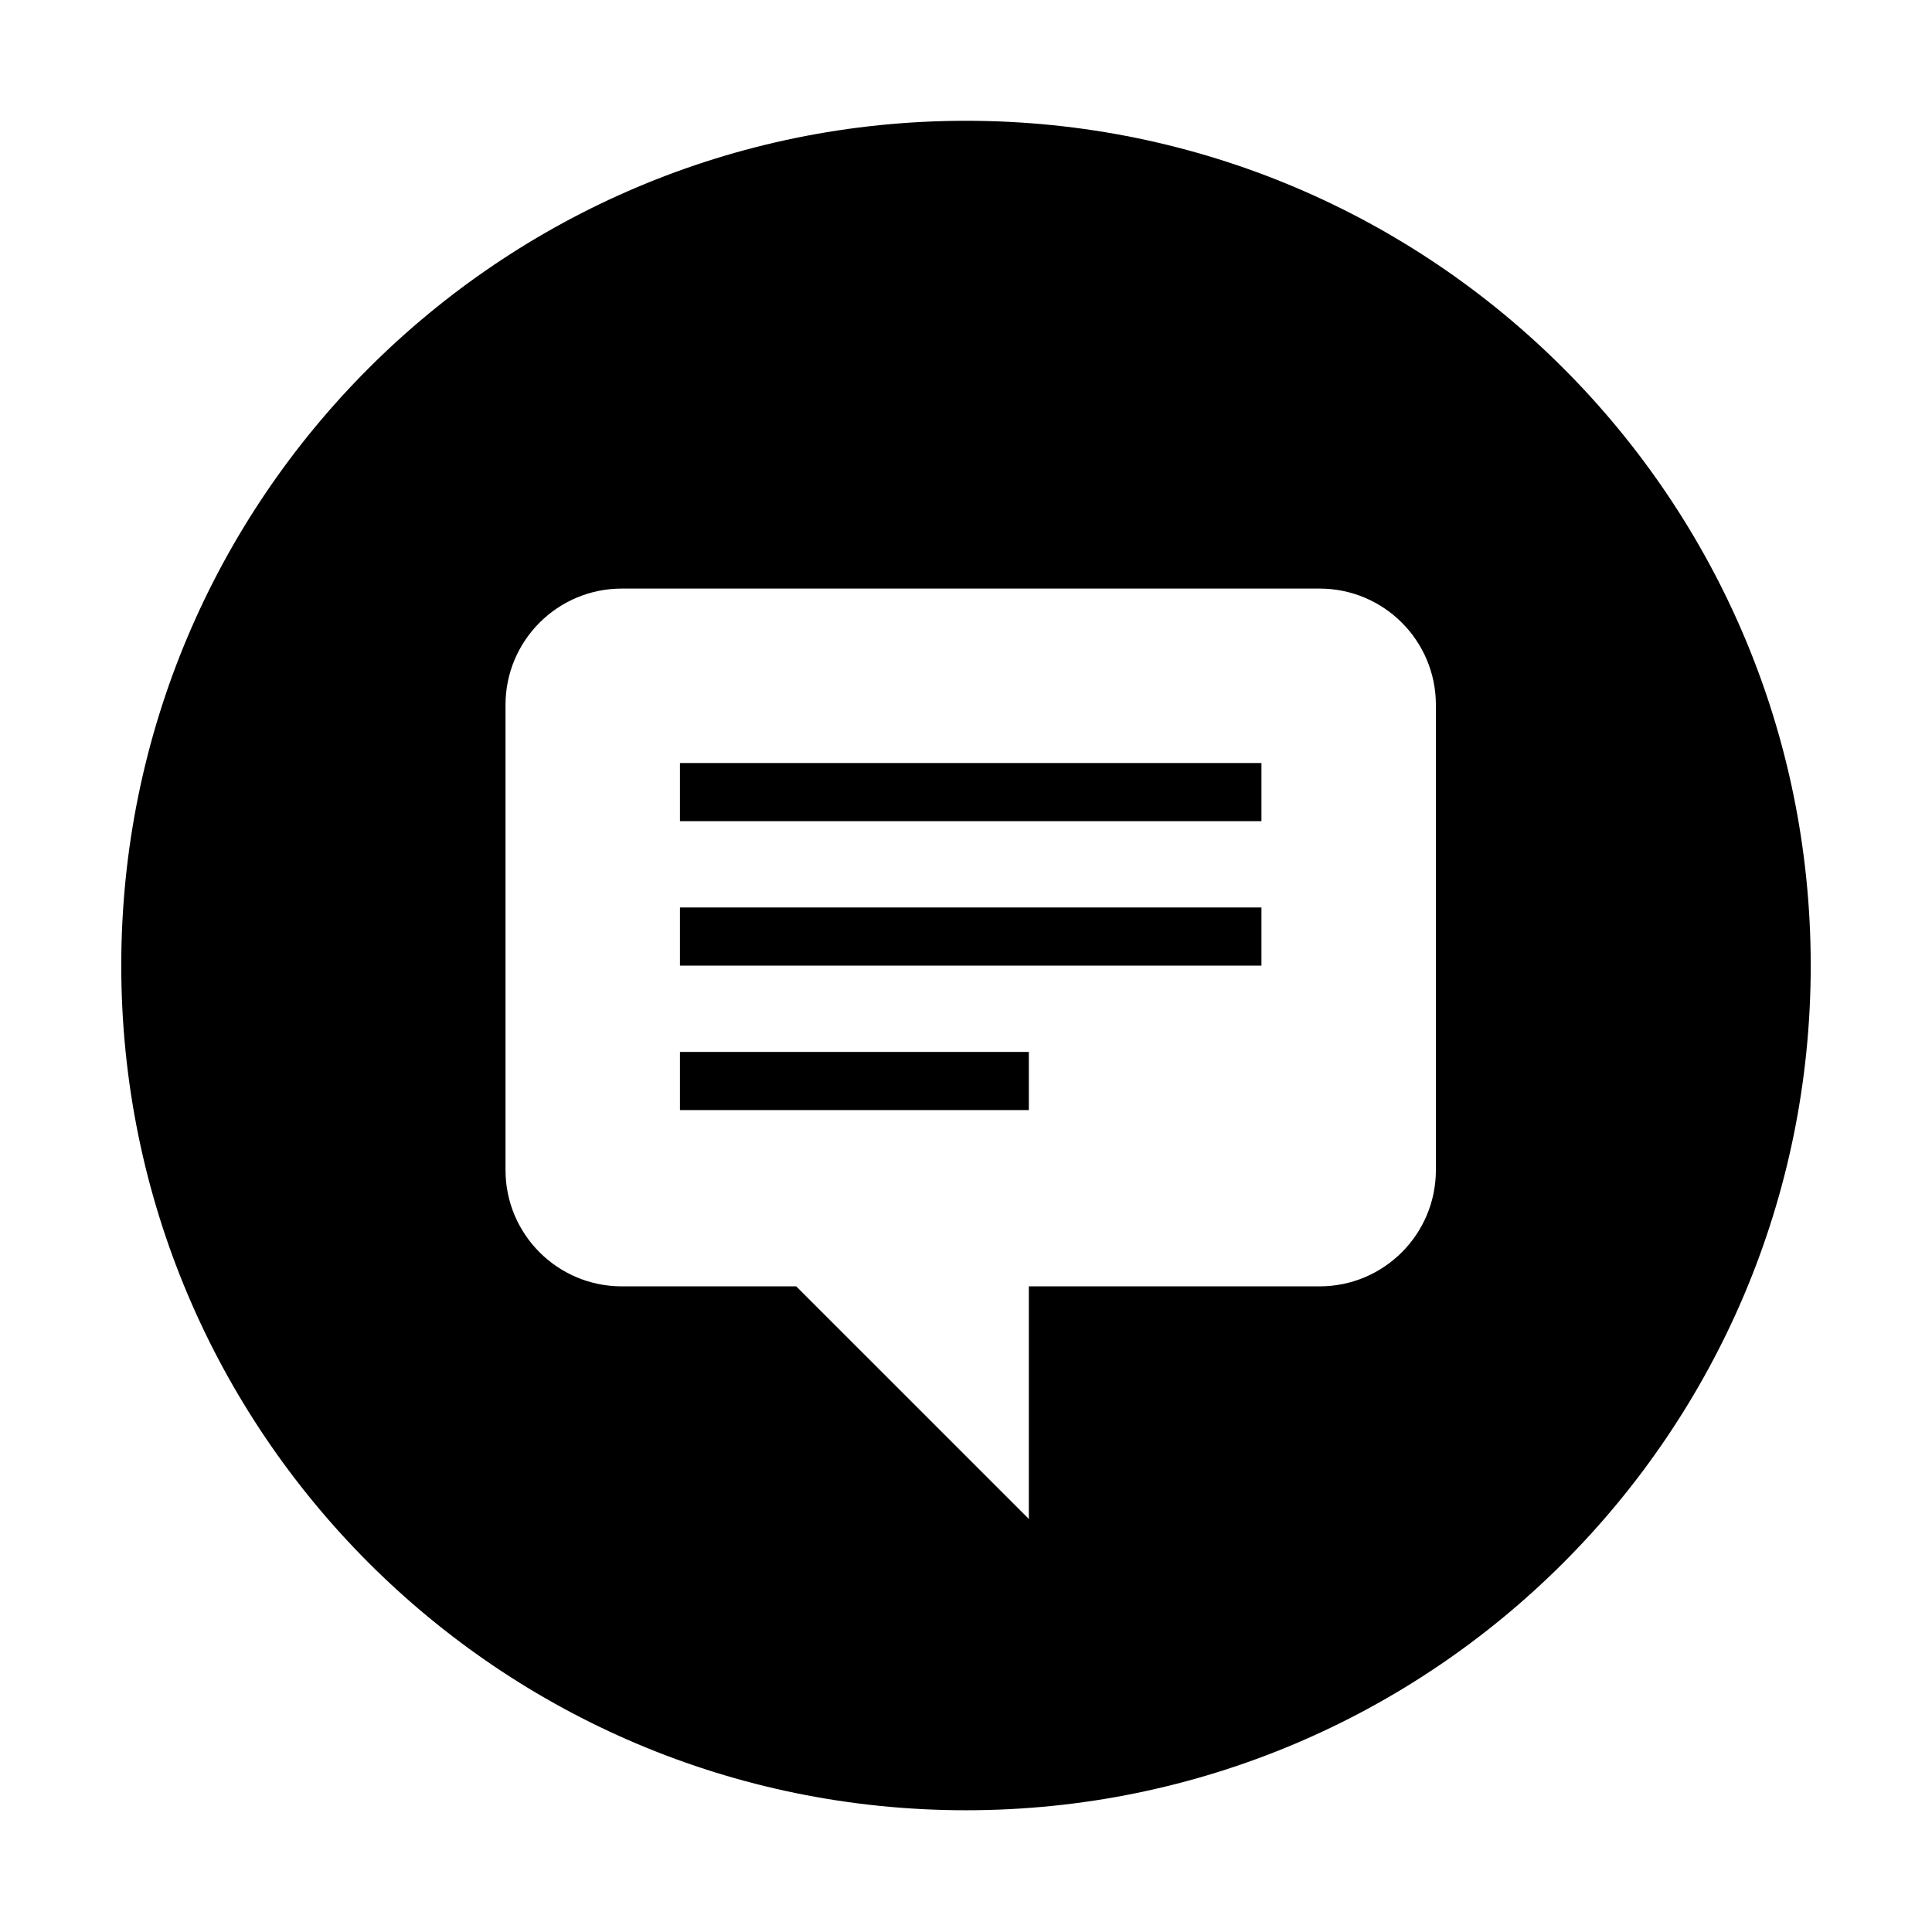 <?xml version="1.0" standalone="no"?><!DOCTYPE svg PUBLIC "-//W3C//DTD SVG 1.1//EN" "http://www.w3.org/Graphics/SVG/1.1/DTD/svg11.dtd"><svg t="1546934350598" class="icon" style="" viewBox="0 0 1024 1024" version="1.1" xmlns="http://www.w3.org/2000/svg" p-id="14711" xmlns:xlink="http://www.w3.org/1999/xlink" width="200" height="200"><defs><style type="text/css"></style></defs><path d="M360.39 557.544l184.92 0 0 30.82-184.92 0 0-30.82Z" p-id="14712"></path><path d="M360.39 480.982l308.2 0 0 30.82-308.2 0 0-30.82Z" p-id="14713"></path><path d="M360.39 404.418l308.2 0 0 30.82-308.2 0 0-30.82Z" p-id="14714"></path><path d="M511.999 64.021c-247.272 0-447.724 200.452-447.724 447.724s200.452 447.724 447.724 447.724 447.724-200.453 447.724-447.724S759.271 64.021 511.999 64.021zM761.051 620.157c0 34.041-27.6 61.64-61.641 61.64l-154.1 0 0 123.281L422.029 681.798 329.57 681.798c-34.04 0-61.64-27.6-61.64-61.64L267.93 373.598c0-34.04 27.6-61.64 61.64-61.64l369.84 0c34.042 0 61.641 27.6 61.641 61.64L761.051 620.157z" p-id="14715"></path></svg>